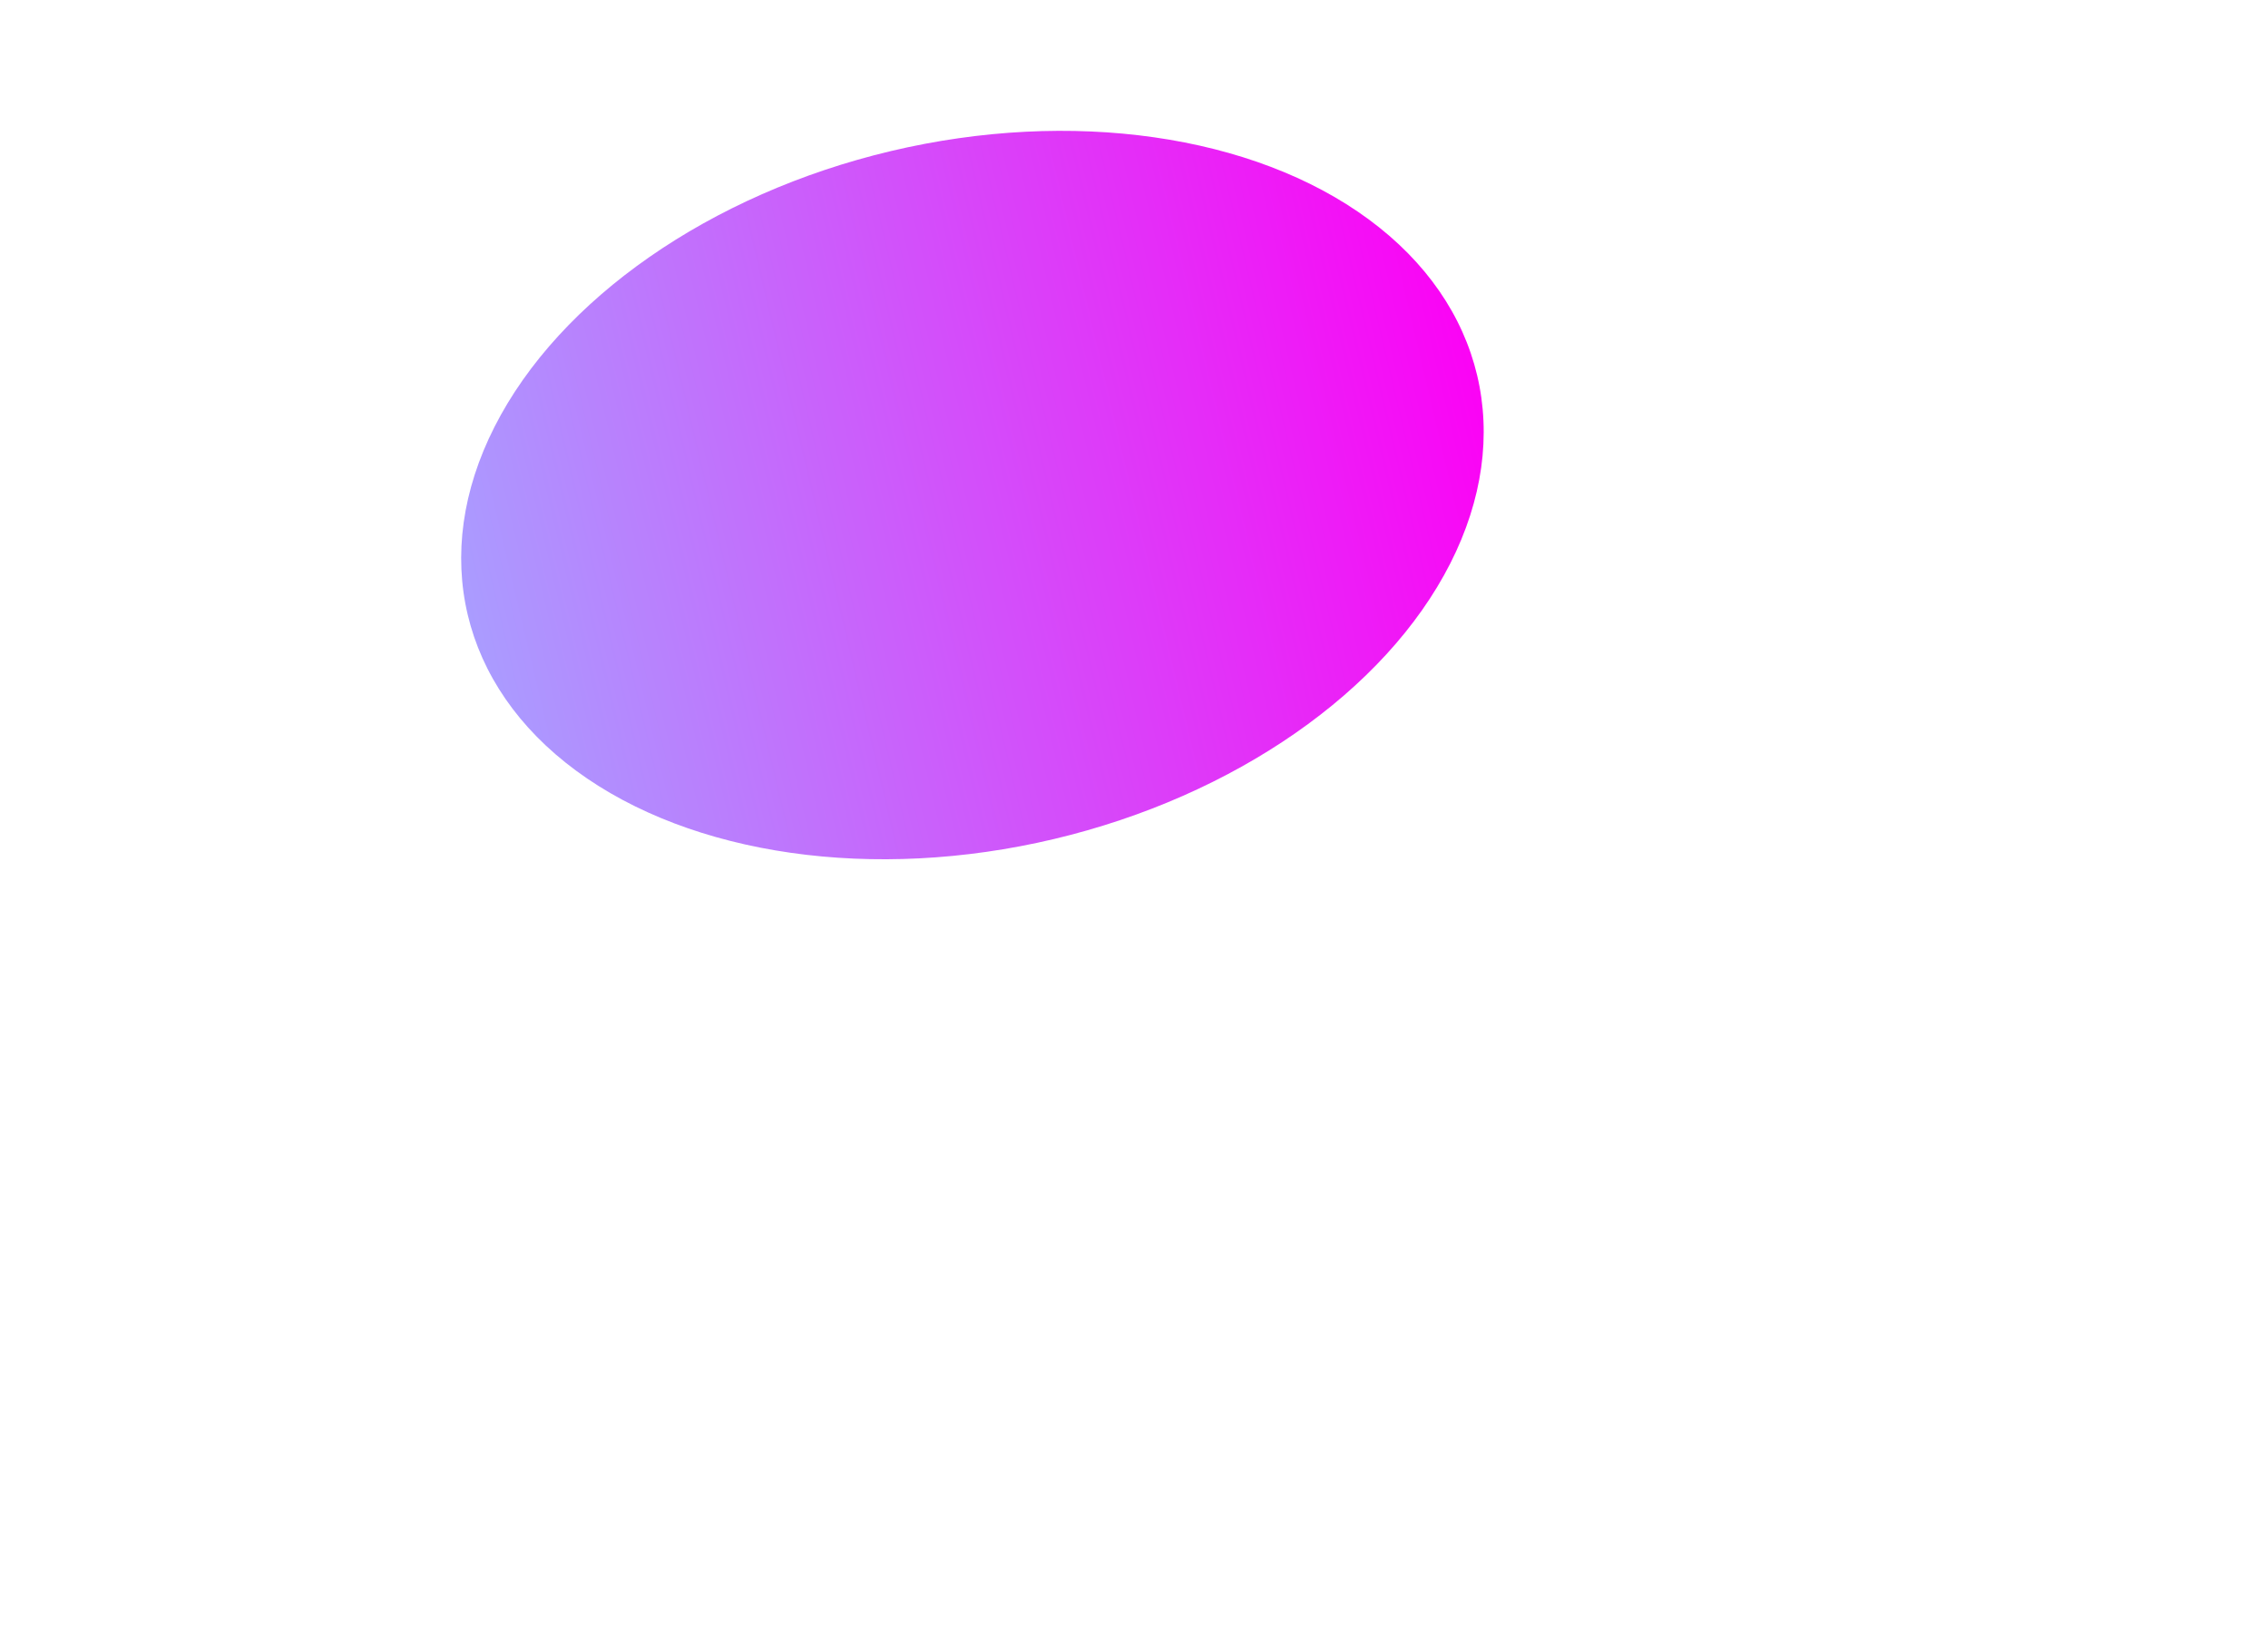 <svg width="1157" height="839" viewBox="0 0 1157 839" fill="none" xmlns="http://www.w3.org/2000/svg">
<g filter="url(#filter0_f_101_201)">
<ellipse cx="496.08" cy="252.508" rx="180.318" ry="264.615" transform="rotate(76.66 496.08 252.508)" fill="url(#paint0_linear_101_201)"/>
</g>
<defs>
<filter id="filter0_f_101_201" x="-164.774" y="-333.315" width="1321.71" height="1171.65" filterUnits="userSpaceOnUse" color-interpolation-filters="sRGB">
<feFlood flood-opacity="0" result="BackgroundImageFix"/>
<feBlend mode="normal" in="SourceGraphic" in2="BackgroundImageFix" result="shape"/>
<feGaussianBlur stdDeviation="200" result="effect1_foregroundBlur_101_201"/>
</filter>
<linearGradient id="paint0_linear_101_201" x1="496.08" y1="-12.107" x2="496.08" y2="517.123" gradientUnits="userSpaceOnUse">
<stop stop-color="#FB03F5"/>
<stop offset="1" stop-color="#AA9CFF"/>
</linearGradient>
</defs>
</svg>
